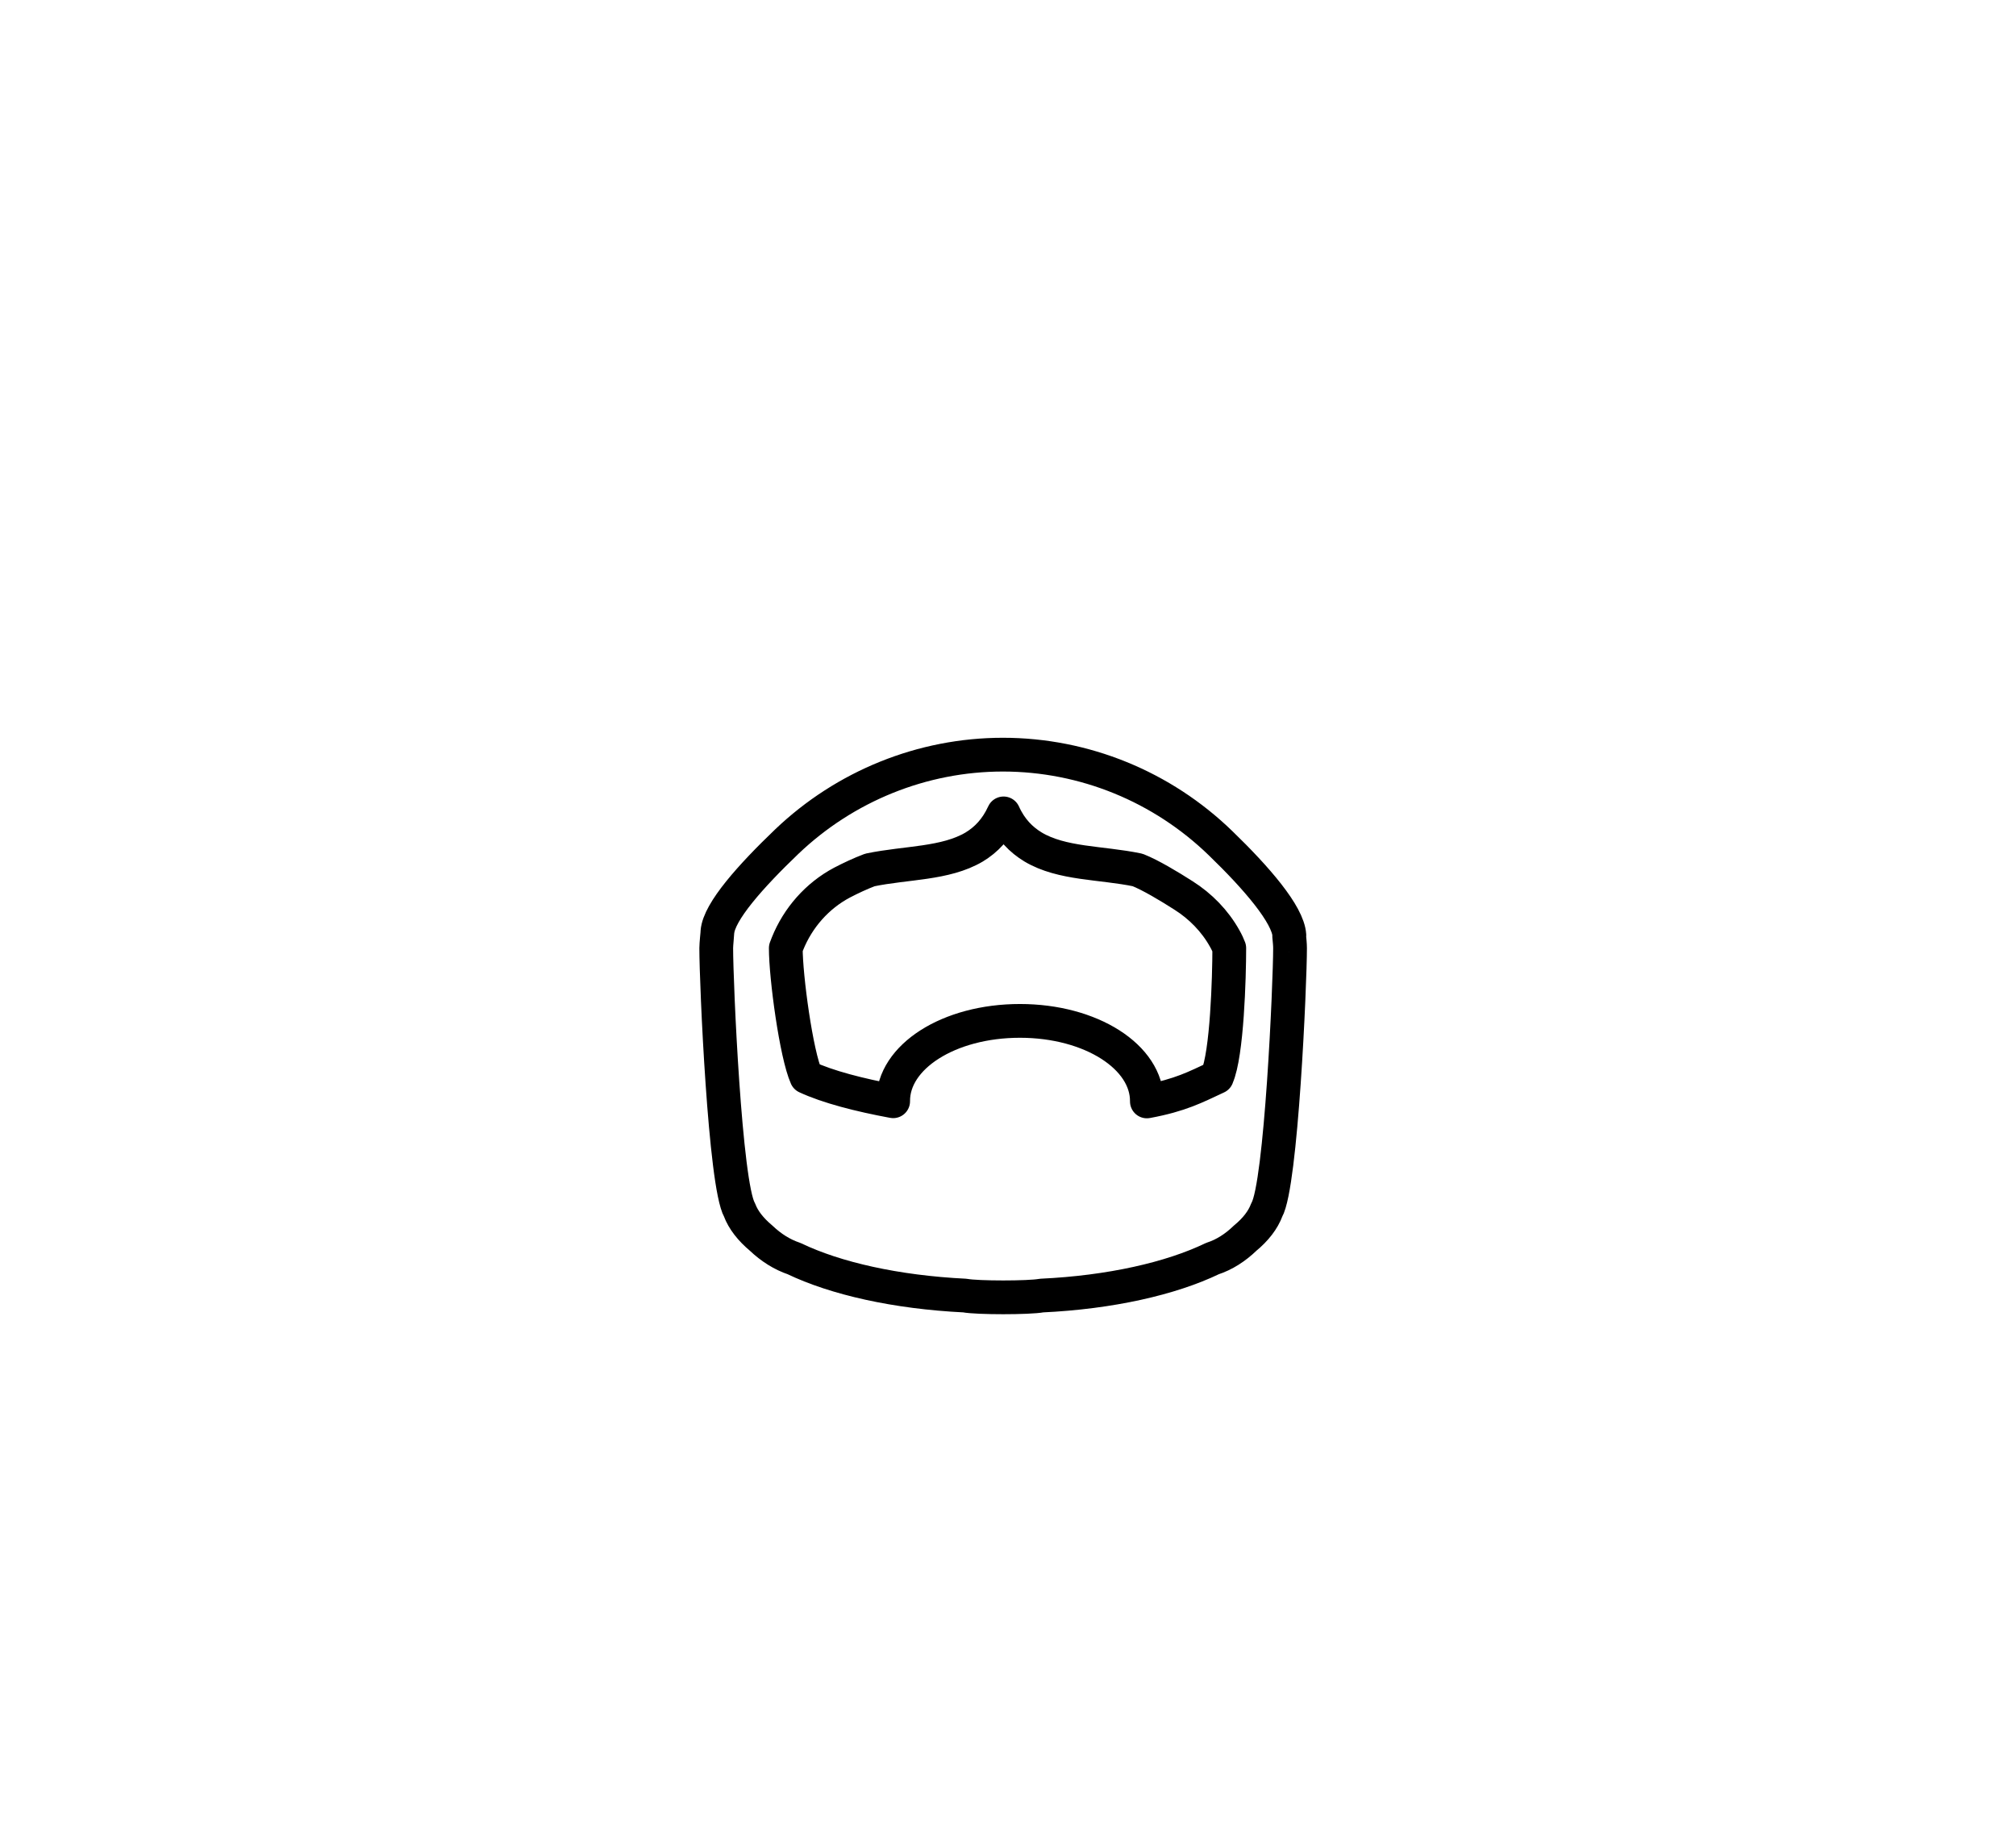 <?xml version="1.0" encoding="UTF-8"?>
<svg id="Capa_2" data-name="Capa 2" xmlns="http://www.w3.org/2000/svg" xmlns:xlink="http://www.w3.org/1999/xlink" viewBox="0 0 127.78 115.91">
  <defs>
    <style>
      .cls-1 {
        mix-blend-mode: multiply;
      }

      .cls-1, .cls-2 {
        fill: none;
      }

      .cls-2 {
        stroke: #000;
        stroke-linecap: round;
        stroke-linejoin: round;
        stroke-width: 2px;
      }
    </style>
    <symbol id="facial.hair-025-grey.hair" viewBox="0 0 112 76">
      <g>
        <rect class="cls-1" x="0" width="112" height="76"/>
        <path class="cls-2" d="m72.91,35.7c-.08-1.24-1.95-3.4-4.07-5.45-3.46-3.36-8.08-5.25-12.9-5.25h0c-4.77,0-9.35,1.86-12.8,5.15-2.12,2.03-4.02,4.15-4.11,5.35,0,.09-.07.72-.07.96,0,2.1.52,14.01,1.38,15.51.22.59.66,1.15,1.28,1.67.59.56,1.24.97,1.95,1.21,2.46,1.18,6.04,1.99,10.12,2.19.72.14,3.82.14,4.54,0,4.08-.19,7.67-1.01,10.12-2.19.71-.23,1.36-.65,1.94-1.21.63-.52,1.06-1.08,1.28-1.67.86-1.5,1.38-13.42,1.38-15.51,0-.24-.03-.47-.05-.7,0-.02,0-.04,0-.06Zm-4.29,8.4c-1.27.59-2.15,1.07-4.15,1.44h0c.02-2.63-3.3-4.77-7.52-4.77s-7.53,2.13-7.51,4.76h0c-2-.37-3.87-.85-5.14-1.44-.6-1.34-1.22-5.92-1.22-7.63.03-.08.06-.16.1-.26.62-1.54,1.76-2.84,3.23-3.62.52-.27,1.07-.53,1.65-.75,2.16-.45,4.47-.35,6.18-1.36.71-.43,1.31-1.05,1.74-1.99.43.95,1.04,1.56,1.75,1.99,1.71,1.02,4.03.91,6.19,1.36.76.3,1.86.96,2.72,1.51,1.01.64,1.86,1.51,2.44,2.55.12.21.21.41.27.57,0,1.71-.13,6.29-.73,7.63Z"/>
      </g>
    </symbol>
  </defs>
  <use width="112" height="76" transform="translate(3.71 21.08) scale(1.07)" xlink:href="#facial.hair-025-grey.hair"/>
</svg>